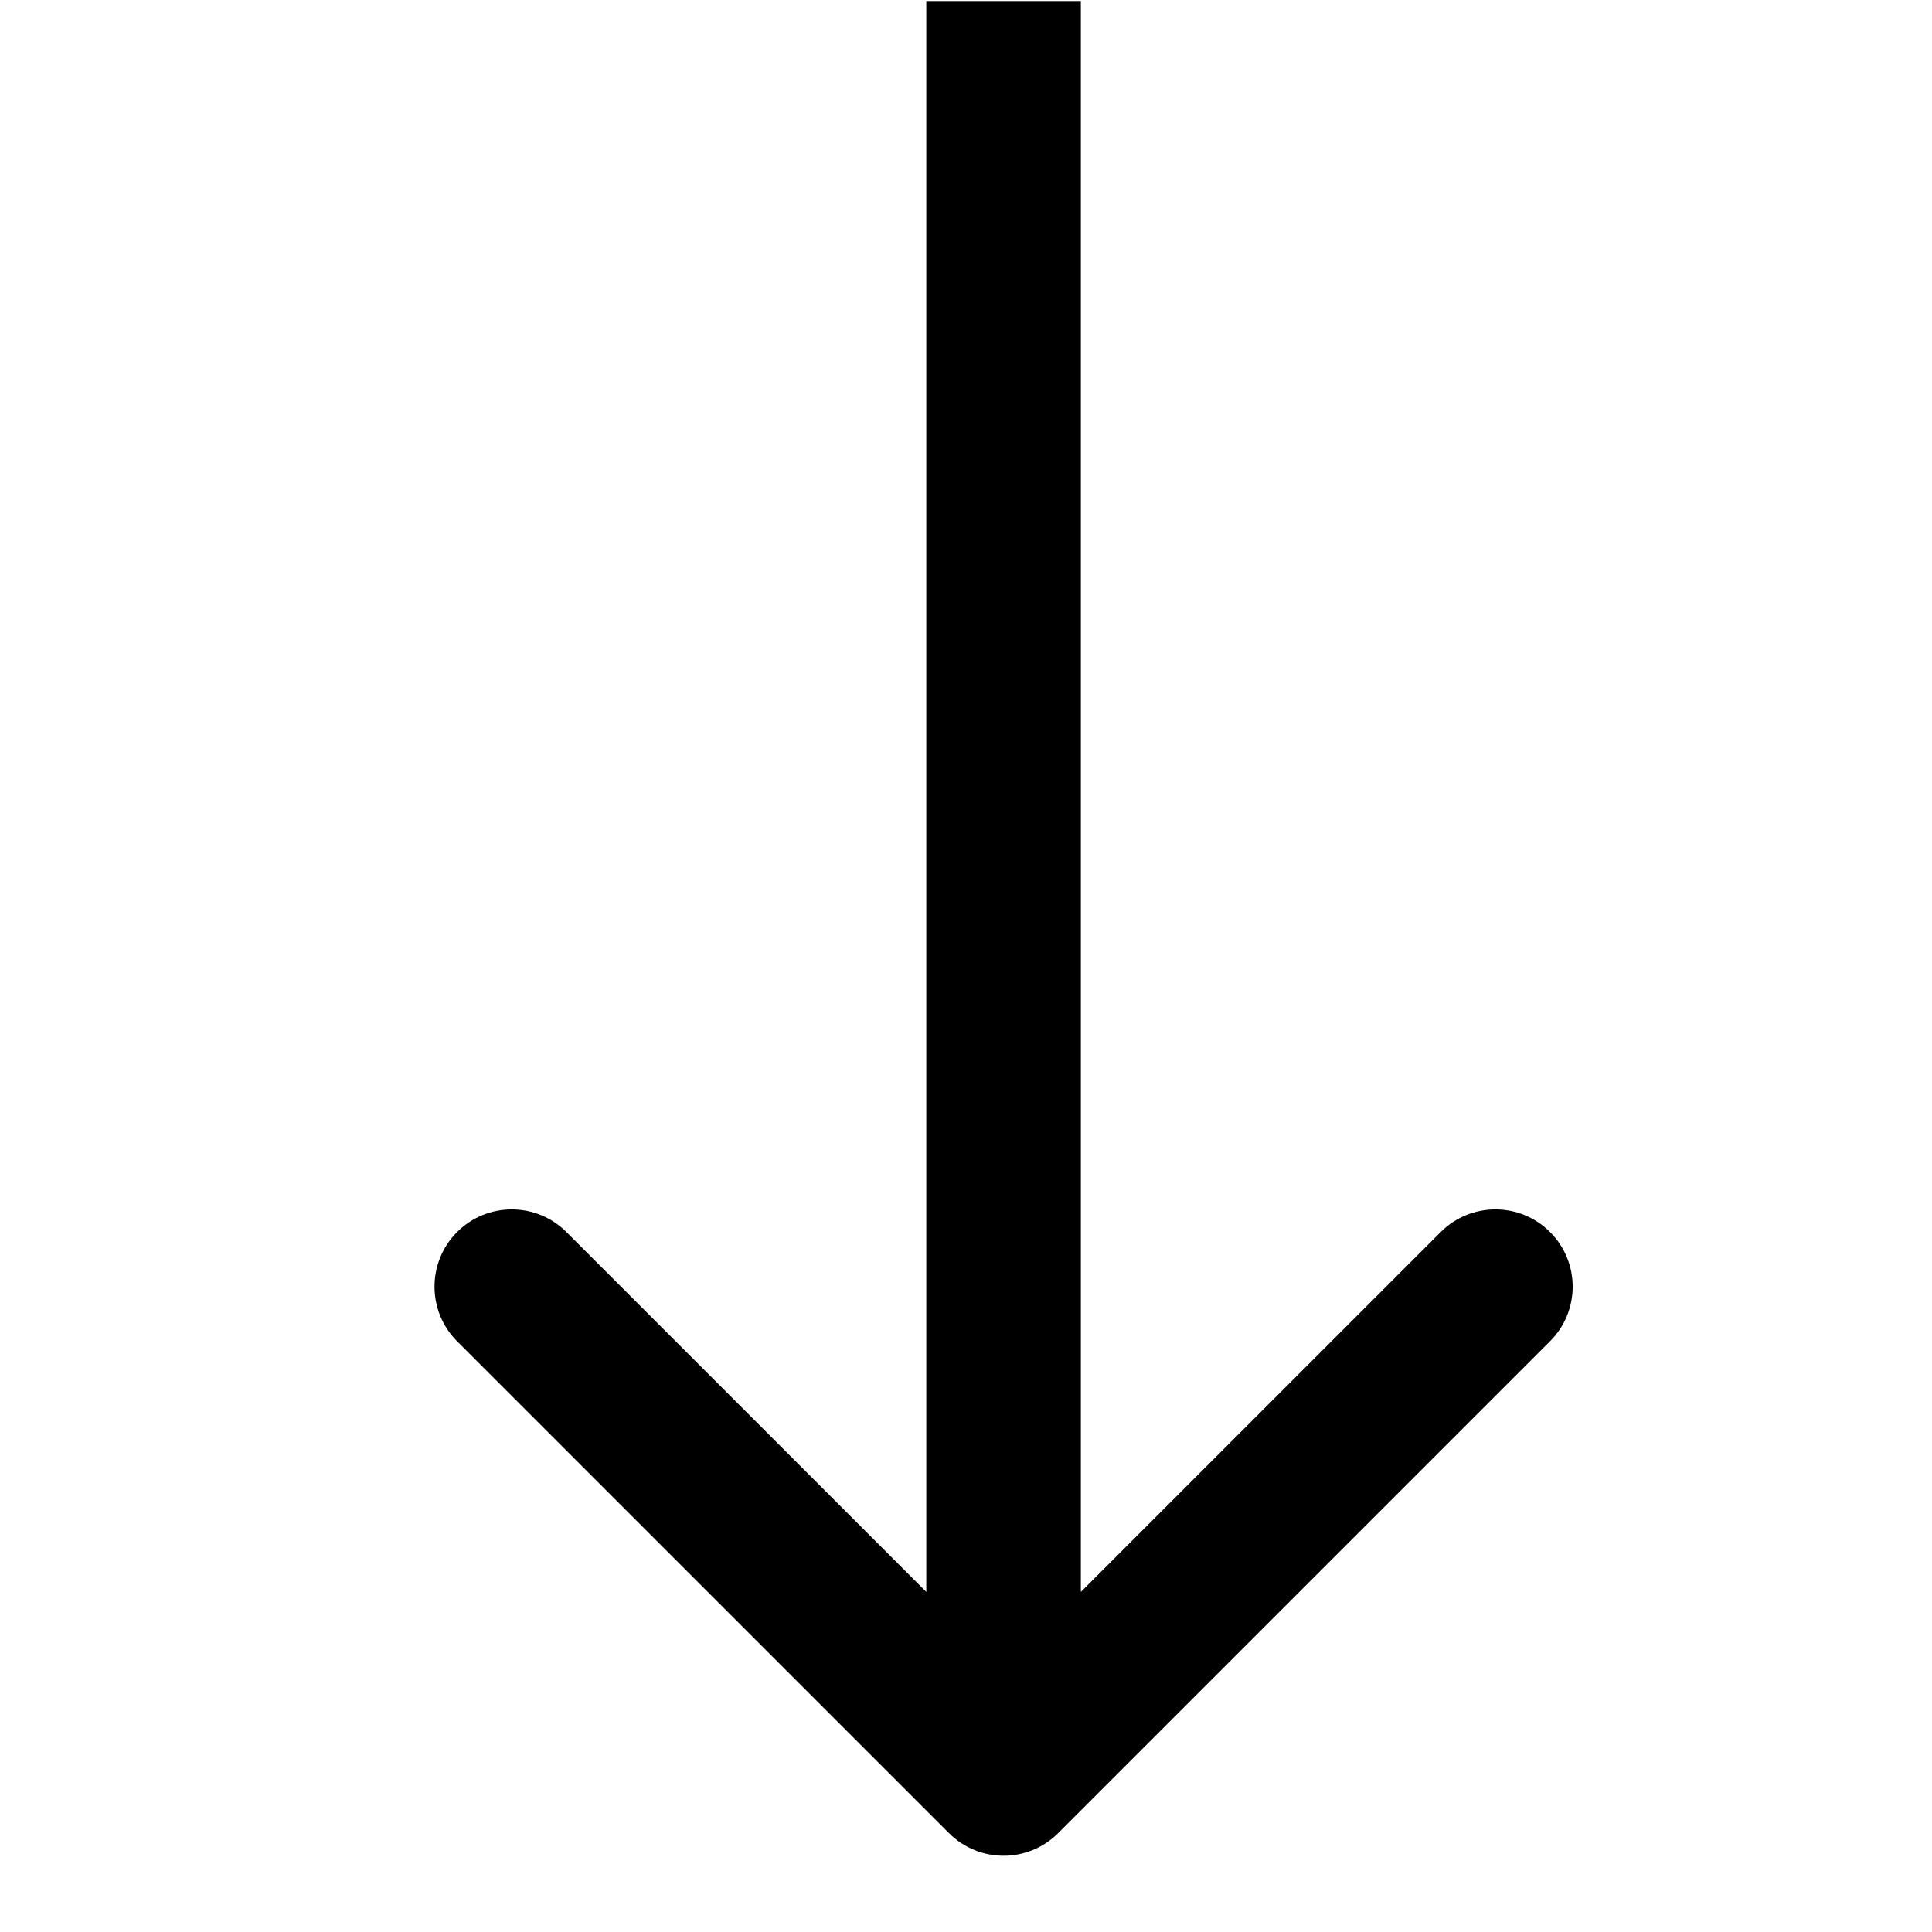 <svg viewBox="0 0 25 25" fill="none" xmlns="http://www.w3.org/2000/svg"><path d="M12.279 23.72C12.67 24.111 13.303 24.111 13.693 23.72L20.057 17.356C20.448 16.966 20.448 16.333 20.057 15.942C19.667 15.552 19.034 15.552 18.643 15.942L12.986 21.599L7.329 15.942C6.939 15.552 6.306 15.552 5.915 15.942C5.525 16.333 5.525 16.966 5.915 17.356L12.279 23.72ZM11.986 0.013L11.986 23.013L13.986 23.013L13.986 0.013L11.986 0.013Z" fill="currentColor"/></svg>